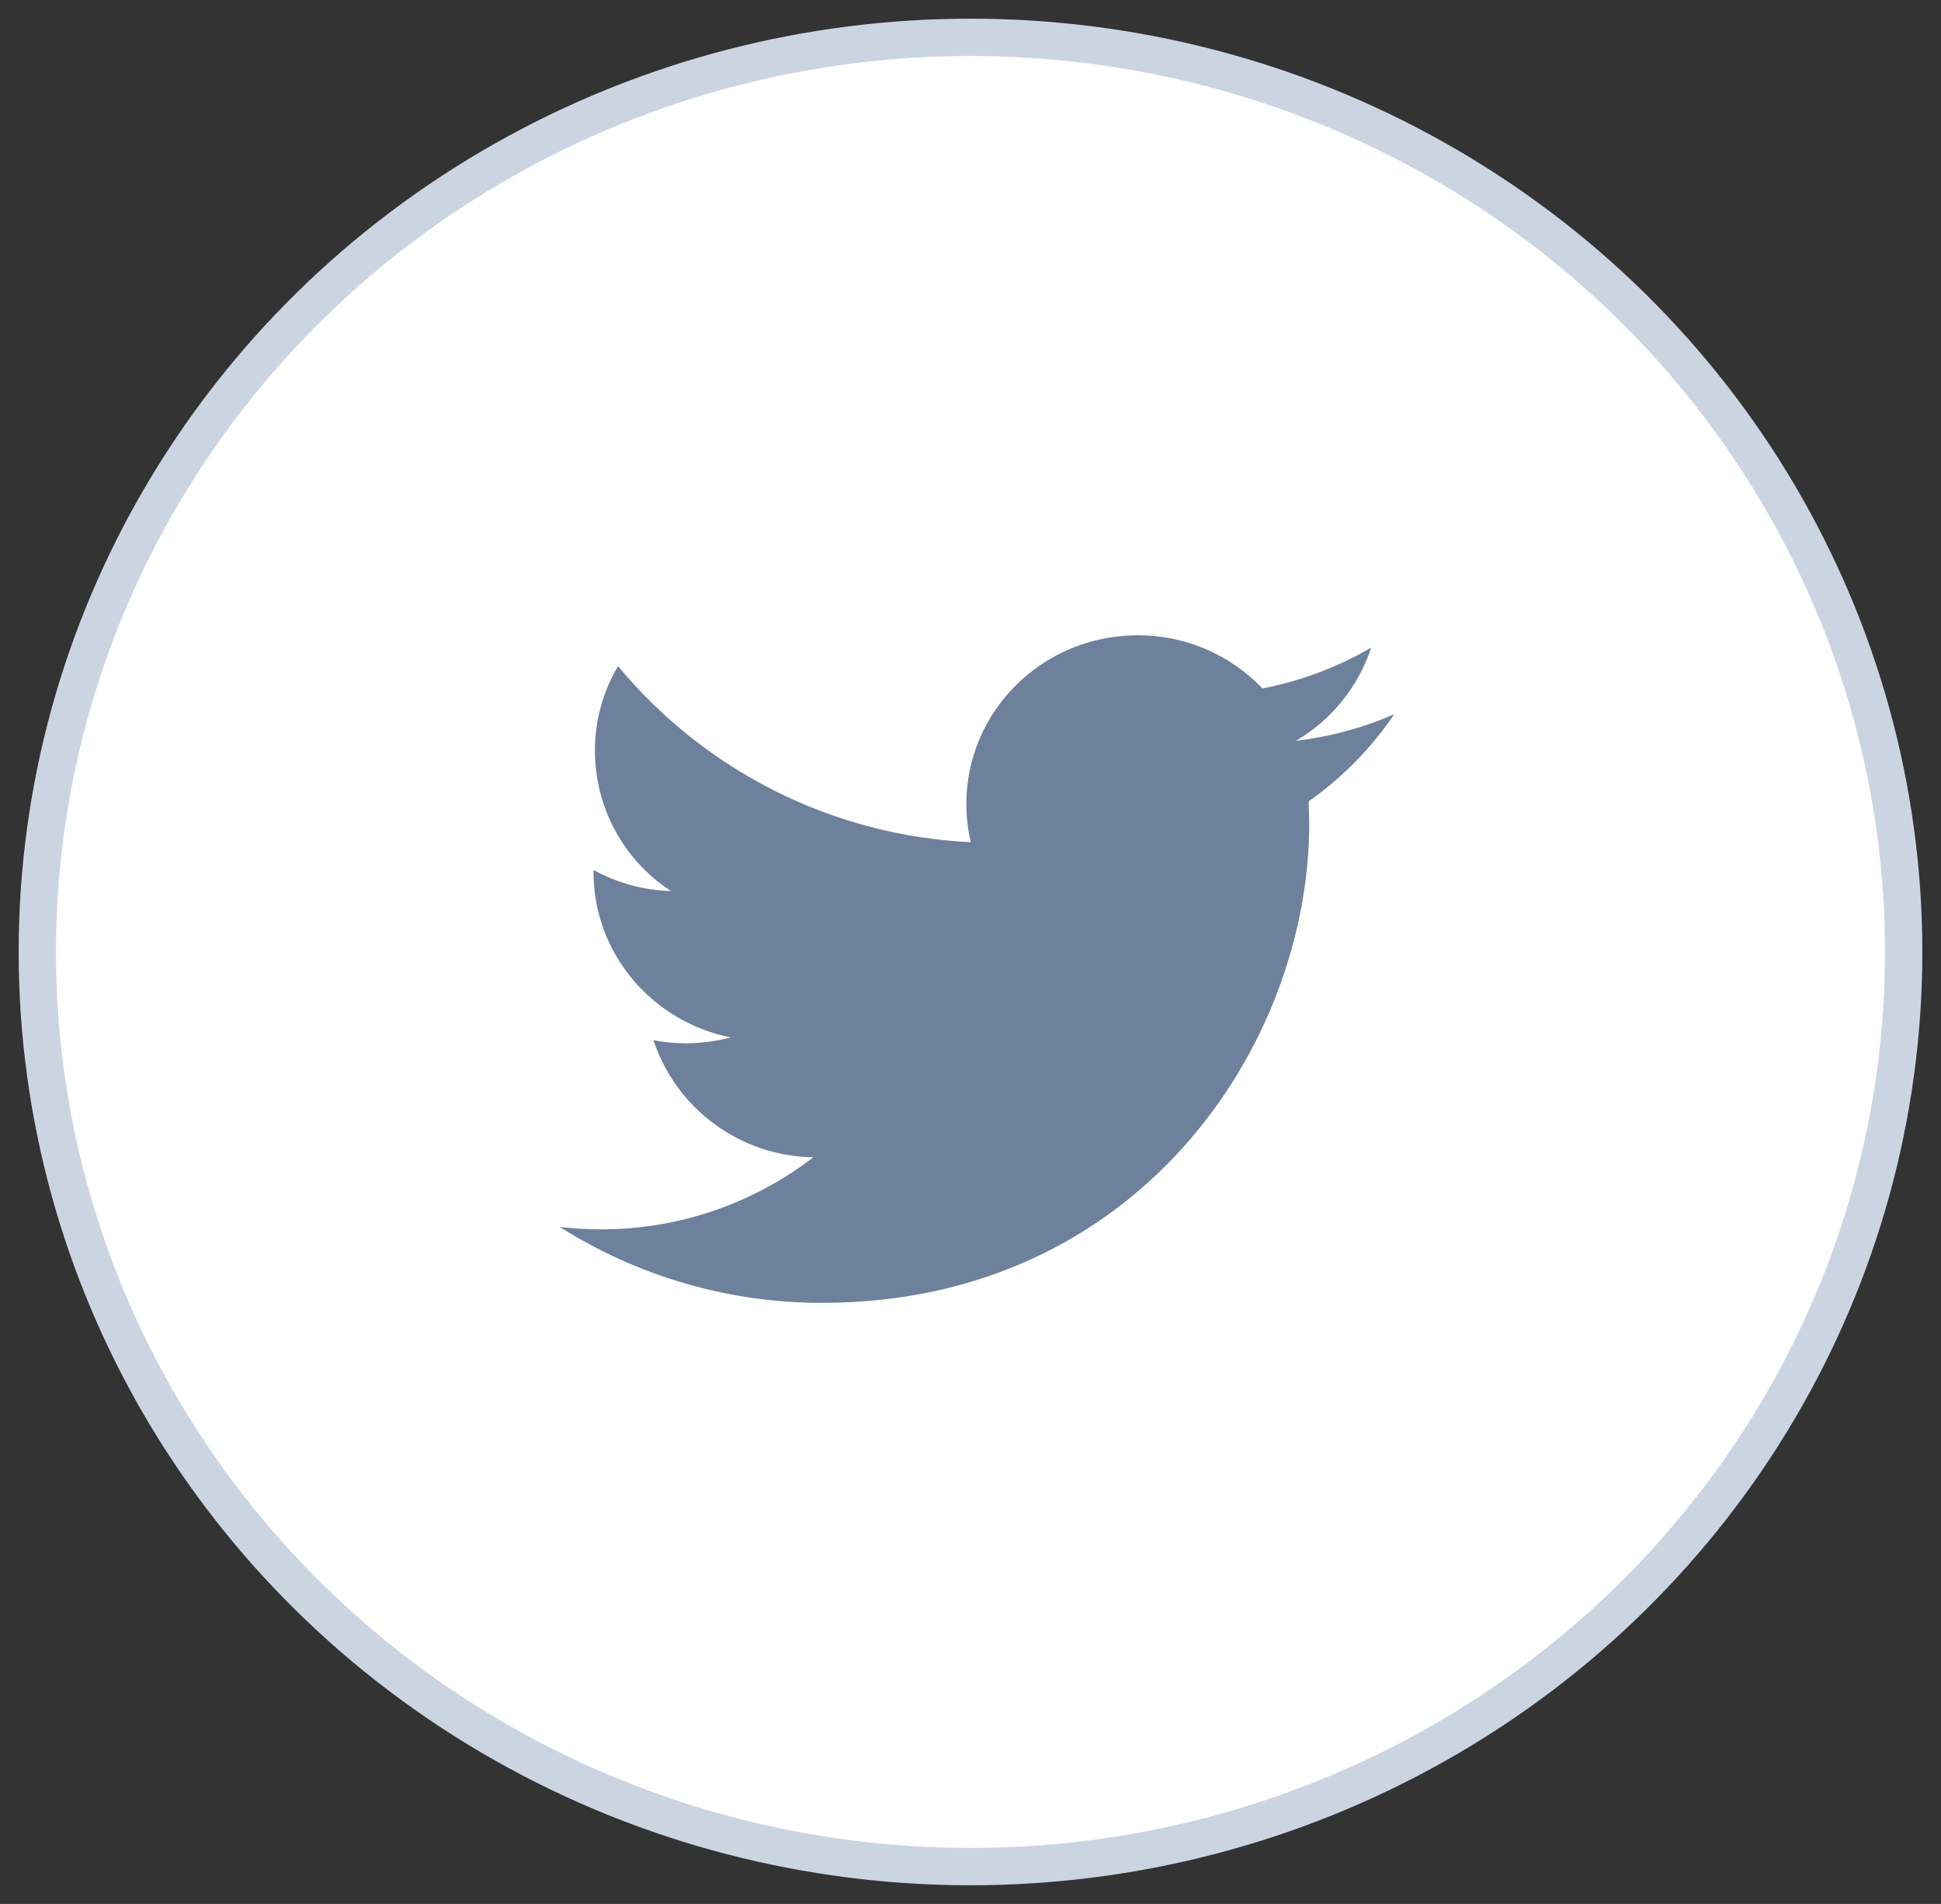 <?xml version="1.0" encoding="UTF-8"?>
<svg width="52px" height="51px" viewBox="0 0 52 51" version="1.1" xmlns="http://www.w3.org/2000/svg" xmlns:xlink="http://www.w3.org/1999/xlink">
    <rect x="0" y="0" width="52" height="51" fill="#333333" stroke="none"/>
    <!-- Generator: Sketch 61.2 (89653) - https://sketch.com -->
    <title>linkedin</title>
    <desc>Created with Sketch.</desc>
    <g id="Test-2" stroke="none" stroke-width="1" fill="none" fill-rule="evenodd">
        <g id="Choosed-Landing-Page-Copy" transform="translate(-1061, -20)">
            <g id="Group" transform="translate(128, 0)">
                <g id="social-media" transform="translate(874, 21)">
                    <g id="linkedin" transform="translate(60, 0)">
                        <ellipse id="Oval" stroke="#CBD5E2" fill="#FFFFFF" cx="25" cy="24.5" rx="25" ry="24.5"></ellipse>
                        <g id="jam-twitter" transform="translate(14, 16)" fill="#6E819C" fill-rule="nonzero">
                            <path d="M22.353,2.131 C21.515,2.497 20.628,2.737 19.72,2.843 C20.673,2.284 21.39,1.396 21.736,0.346 C20.833,0.872 19.848,1.242 18.822,1.442 C17.949,0.527 16.739,0.012 15.475,0.017 C12.942,0.017 10.889,2.04 10.889,4.532 C10.889,4.885 10.929,5.231 11.008,5.56 C7.334,5.386 3.904,3.673 1.557,0.843 C1.15,1.529 0.936,2.313 0.938,3.112 C0.939,4.628 1.706,6.042 2.976,6.87 C2.249,6.847 1.538,6.653 0.9,6.304 L0.9,6.359 C0.9,8.548 2.481,10.373 4.577,10.789 C4.183,10.893 3.777,10.946 3.37,10.946 C3.074,10.946 2.786,10.918 2.506,10.862 C3.12,12.713 4.839,13.972 6.789,14 C5.157,15.256 3.154,15.935 1.094,15.93 C0.723,15.93 0.359,15.907 0,15.867 C2.103,17.198 4.541,17.903 7.029,17.899 C15.464,17.899 20.075,11.018 20.075,5.051 L20.06,4.466 C20.959,3.833 21.736,3.042 22.353,2.131 Z" id="Icon-Path"></path>
                        </g>
                    </g>
                </g>
            </g>
        </g>
    </g>
</svg>